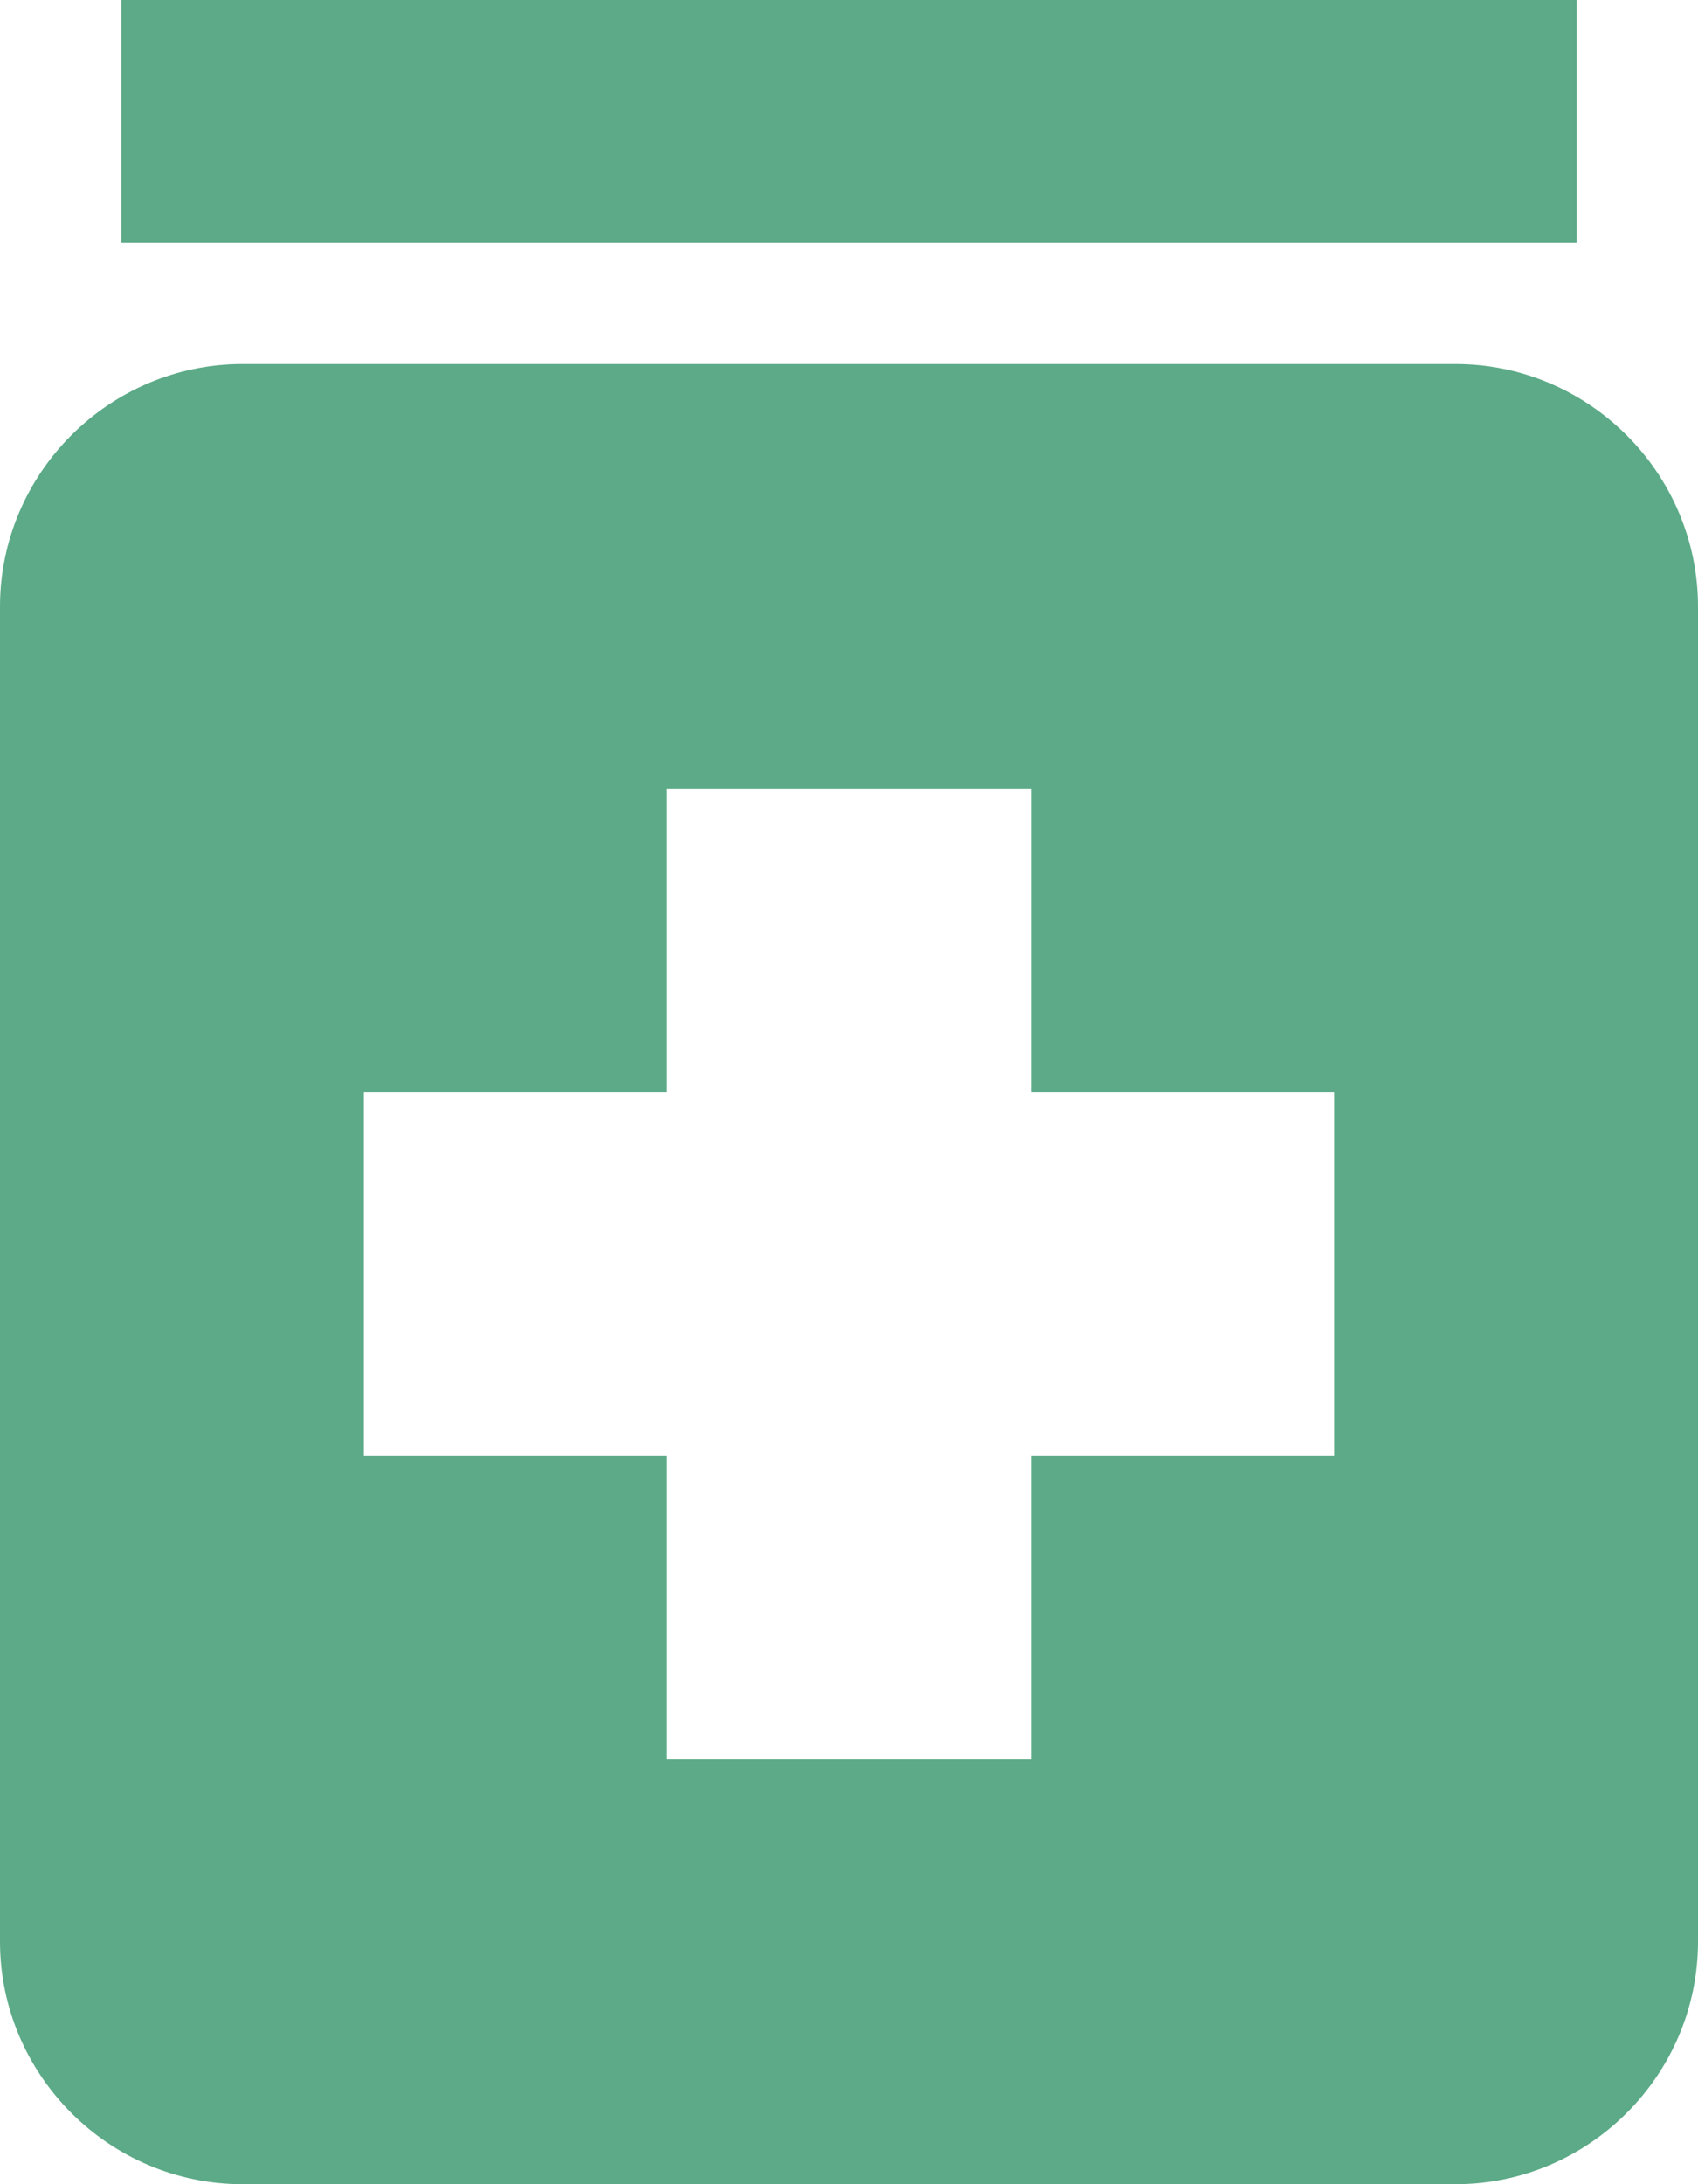 <svg width="28" height="36" viewBox="0 0 28 36" fill="none" xmlns="http://www.w3.org/2000/svg">
<path d="M2 0H26V4H2V0ZM24 6H4C1.8 6 0 7.8 0 10V32C0 34.2 1.8 36 4 36H24C26.2 36 28 34.2 28 32V10C28 7.8 26.2 6 24 6ZM22 24H17V29H11V24H6V18H11V13H17V18H22V24Z" fill="#188754" fill-opacity="0.7"/>
</svg>
